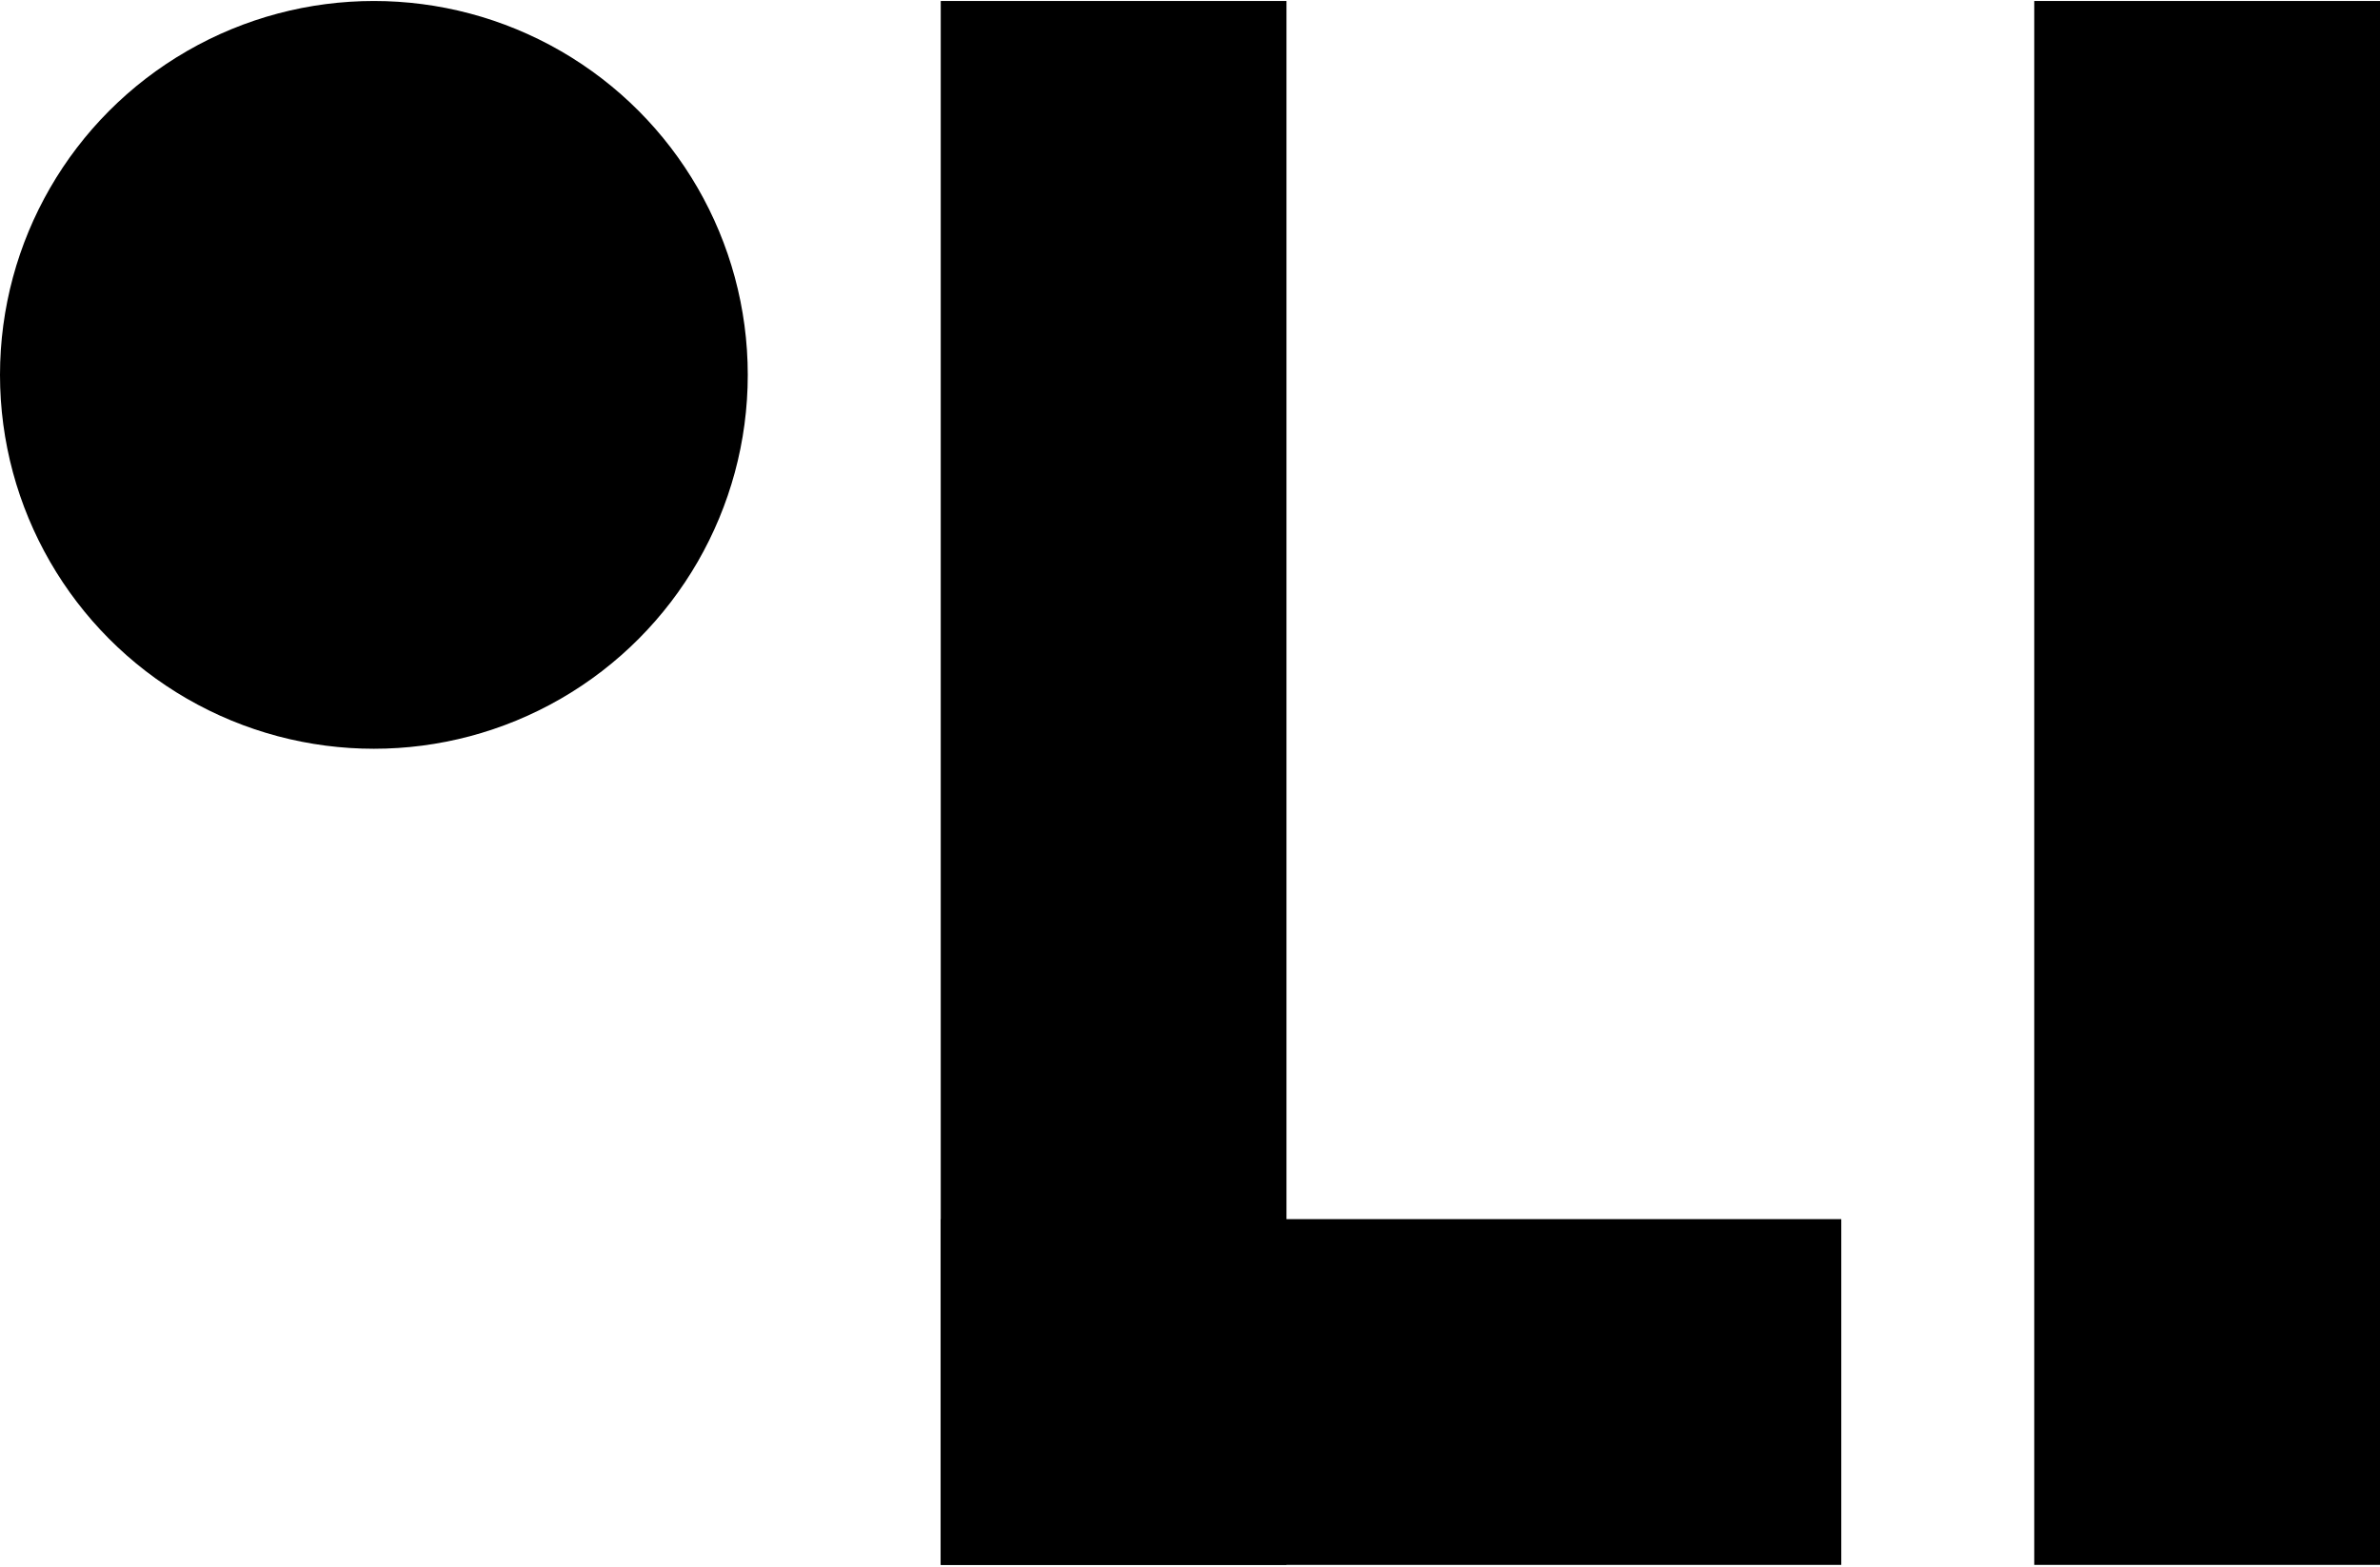 <svg width="700" height="461" viewBox="0 0 700 461" fill="none" xmlns="http://www.w3.org/2000/svg">
<circle cx="109.966" cy="110.257" r="109.966" fill="black"/>
<rect x="276.689" y="0.291" width="101.689" height="459.966" fill="black"/>
<rect x="598.311" y="0.291" width="101.689" height="459.966" fill="black"/>
<rect x="541.554" y="358.568" width="101.689" height="264.865" transform="rotate(90 541.554 358.568)" fill="black"/>
</svg>
